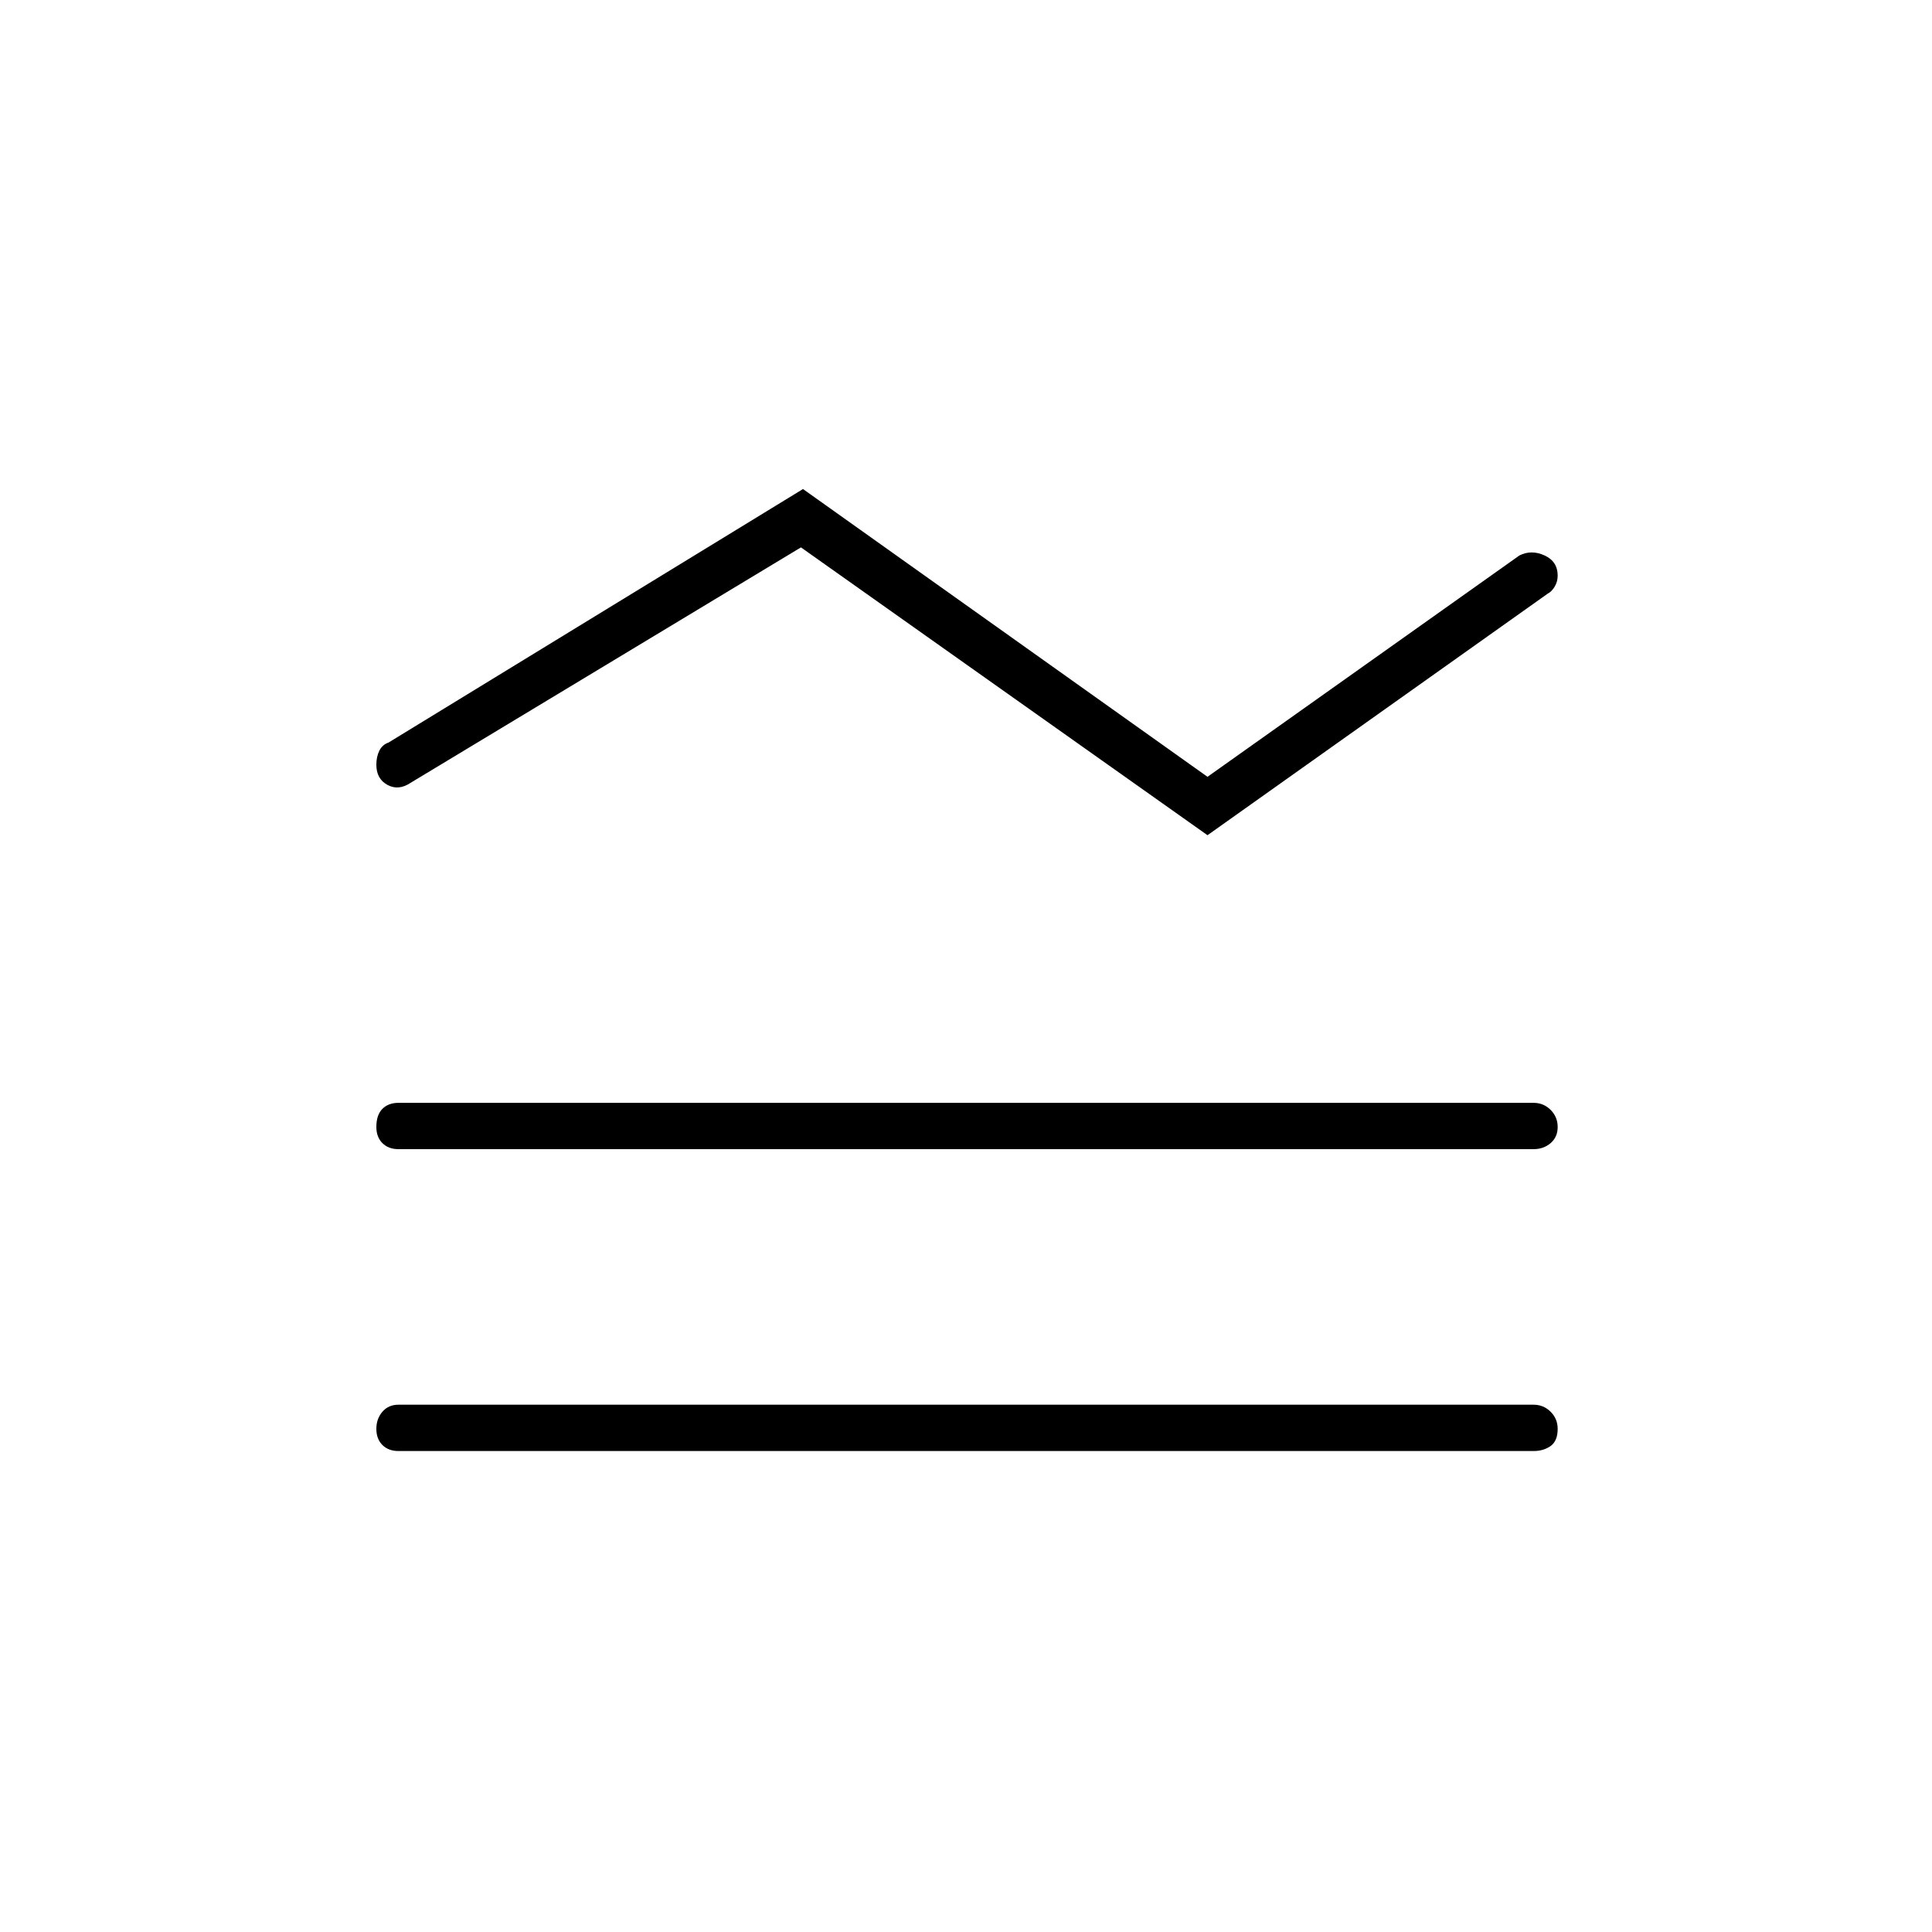 <svg xmlns="http://www.w3.org/2000/svg" height="40" width="40"><path d="M16.583 11.333 8.5 16.208q-.25.167-.479.042-.229-.125-.229-.417 0-.166.062-.291.063-.125.188-.167l8.583-5.25L25 16.083l6.458-4.583q.25-.125.521 0t.271.417q0 .125-.062.229-.063.104-.146.146l-7.042 5ZM8.25 23.792q-.208 0-.333-.125-.125-.125-.125-.334 0-.25.125-.375t.333-.125h23.5q.208 0 .354.146t.146.354q0 .209-.146.334-.146.125-.354.125Zm0 6.25q-.208 0-.333-.125-.125-.125-.125-.334 0-.208.125-.354t.333-.146h23.5q.208 0 .354.146t.146.354q0 .25-.146.355-.146.104-.354.104Z"/></svg>